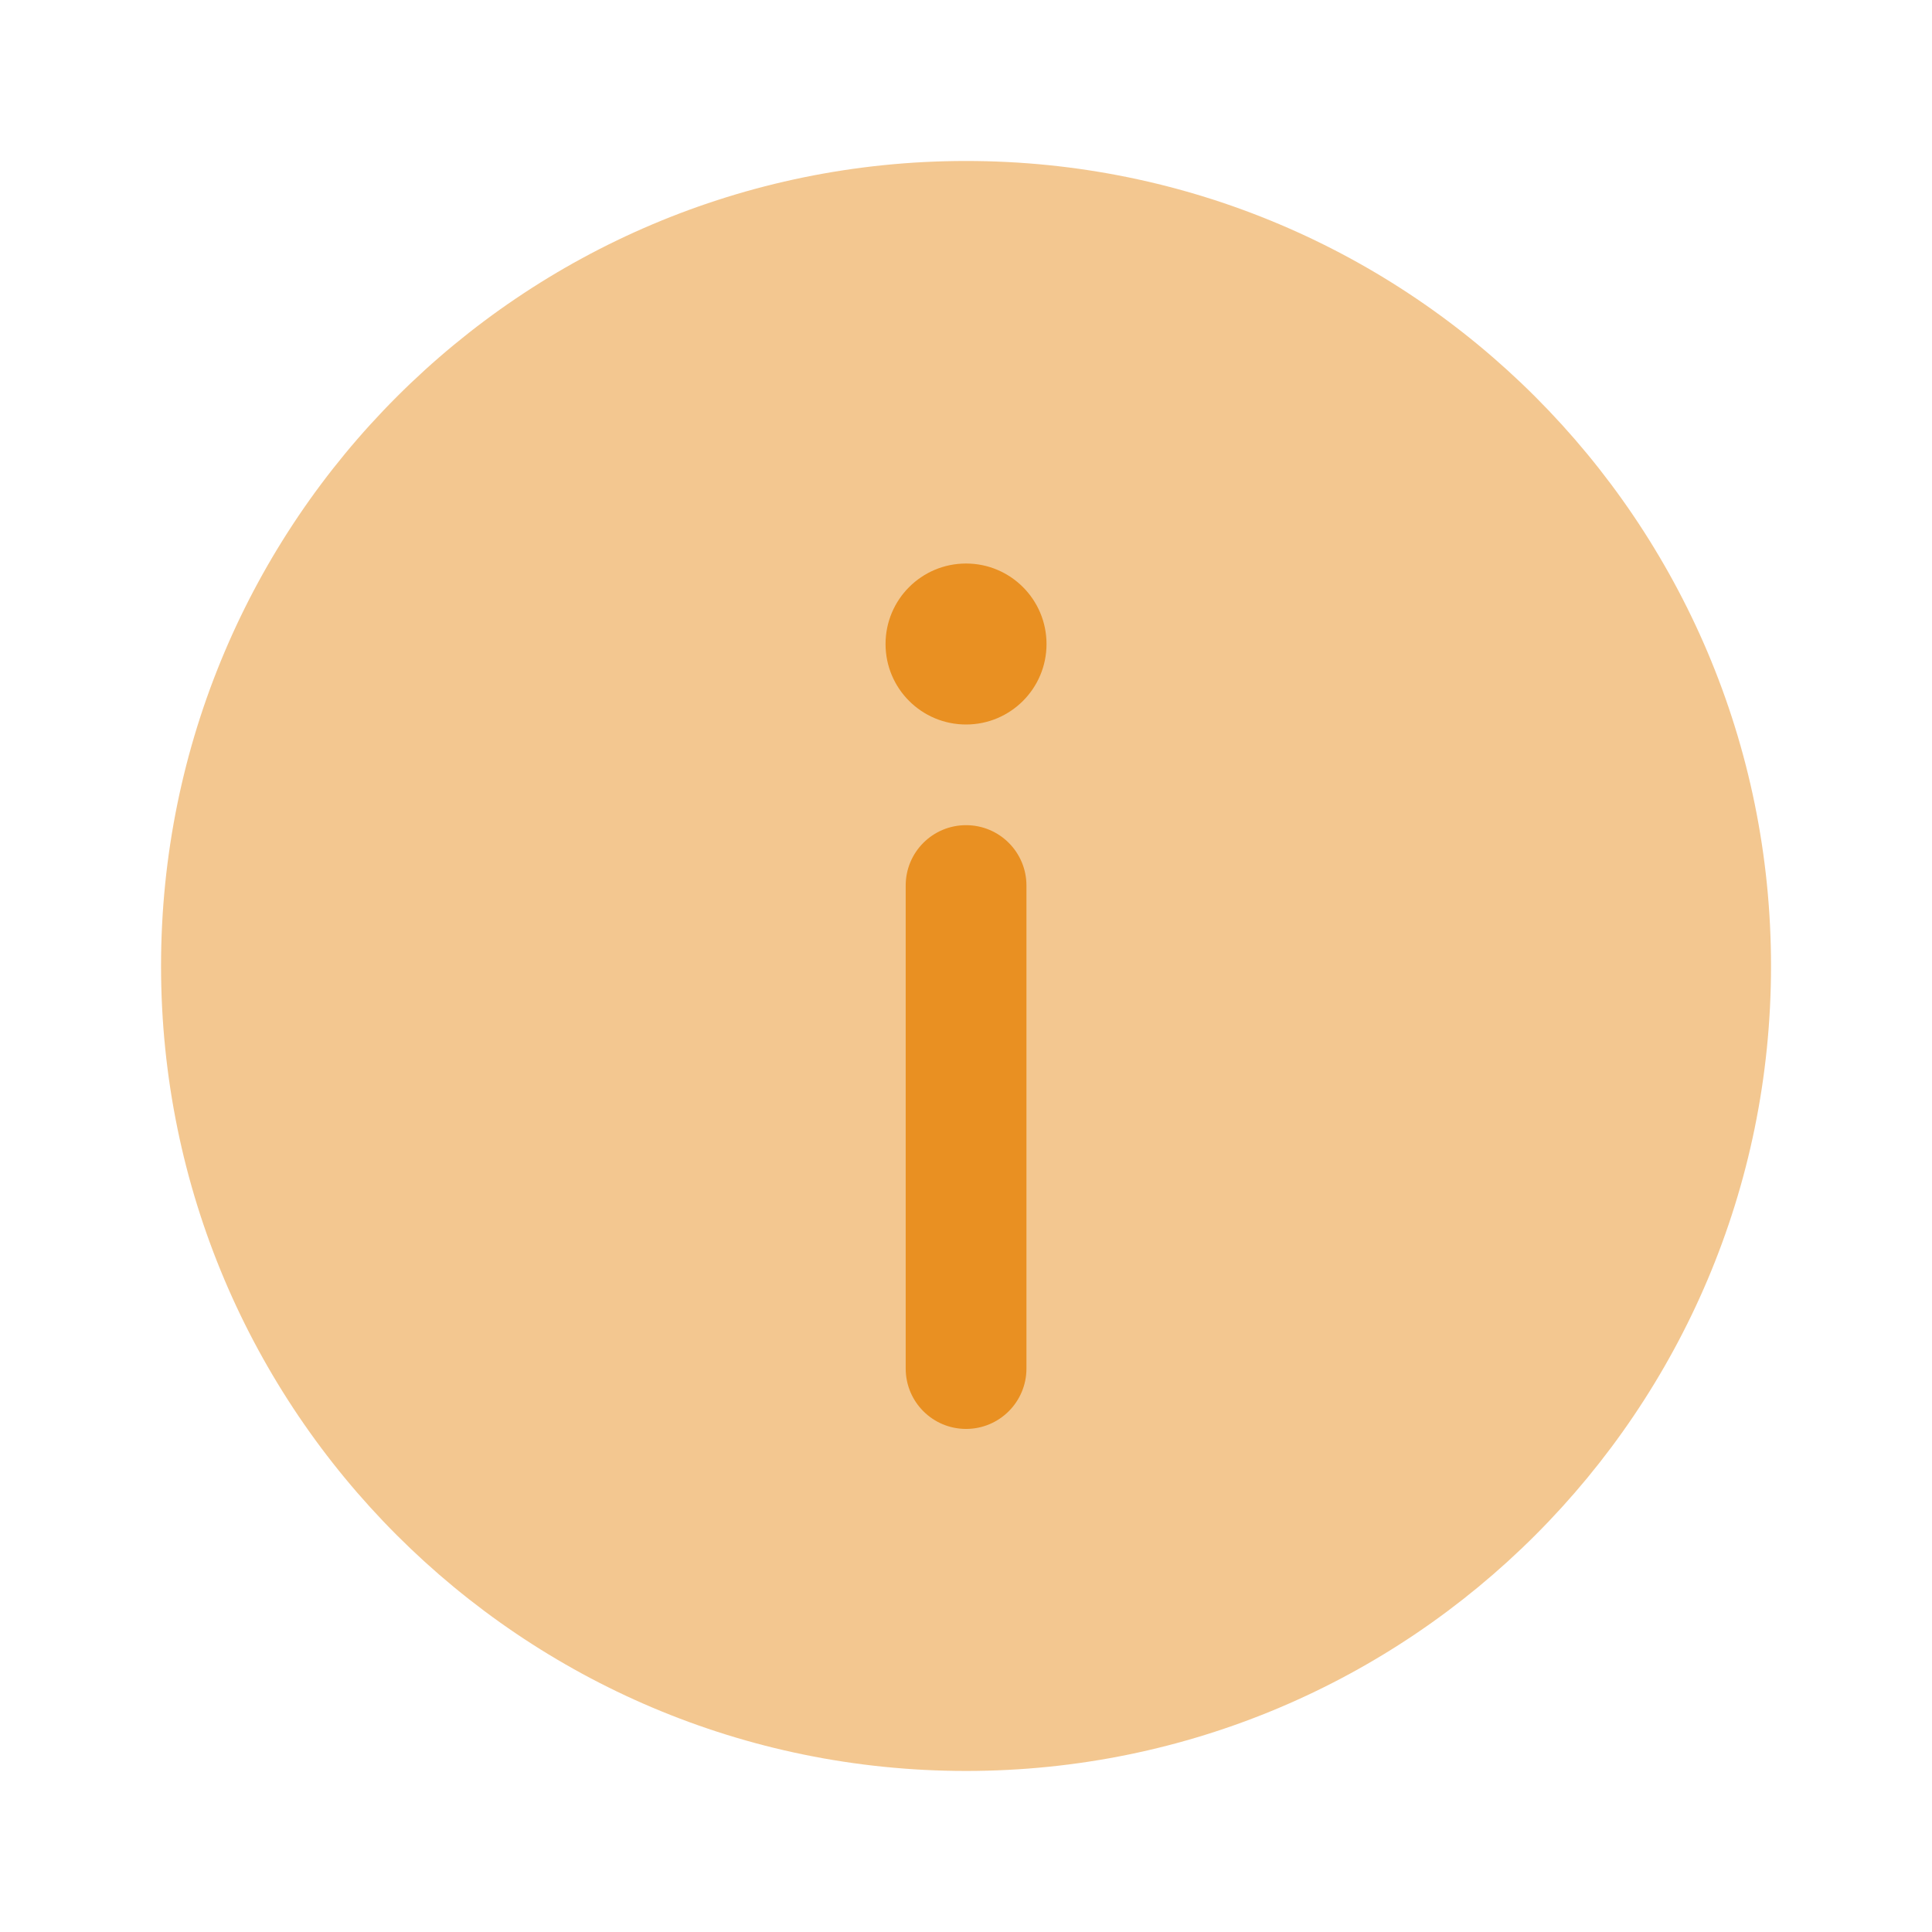 <svg xmlns="http://www.w3.org/2000/svg" width="28" height="28" viewBox="0 0 28 28" fill="none">
  <path opacity="0.5" d="M25.667 14C25.667 20.443 20.444 25.666 14.001 25.666C7.557 25.666 2.334 20.443 2.334 14C2.334 7.556 7.557 2.333 14.001 2.333C20.444 2.333 25.667 7.556 25.667 14Z" fill="#E99022"/>
  <path d="M14.001 20.709C14.484 20.709 14.876 20.317 14.876 19.834V12.834C14.876 12.35 14.484 11.959 14.001 11.959C13.517 11.959 13.126 12.35 13.126 12.834V19.834C13.126 20.317 13.517 20.709 14.001 20.709Z" fill="#E99022"/>
  <path d="M14.001 8.167C14.645 8.167 15.167 8.689 15.167 9.334C15.167 9.978 14.645 10.5 14.001 10.5C13.356 10.5 12.834 9.978 12.834 9.334C12.834 8.689 13.356 8.167 14.001 8.167Z" fill="#E99022"/>
</svg>